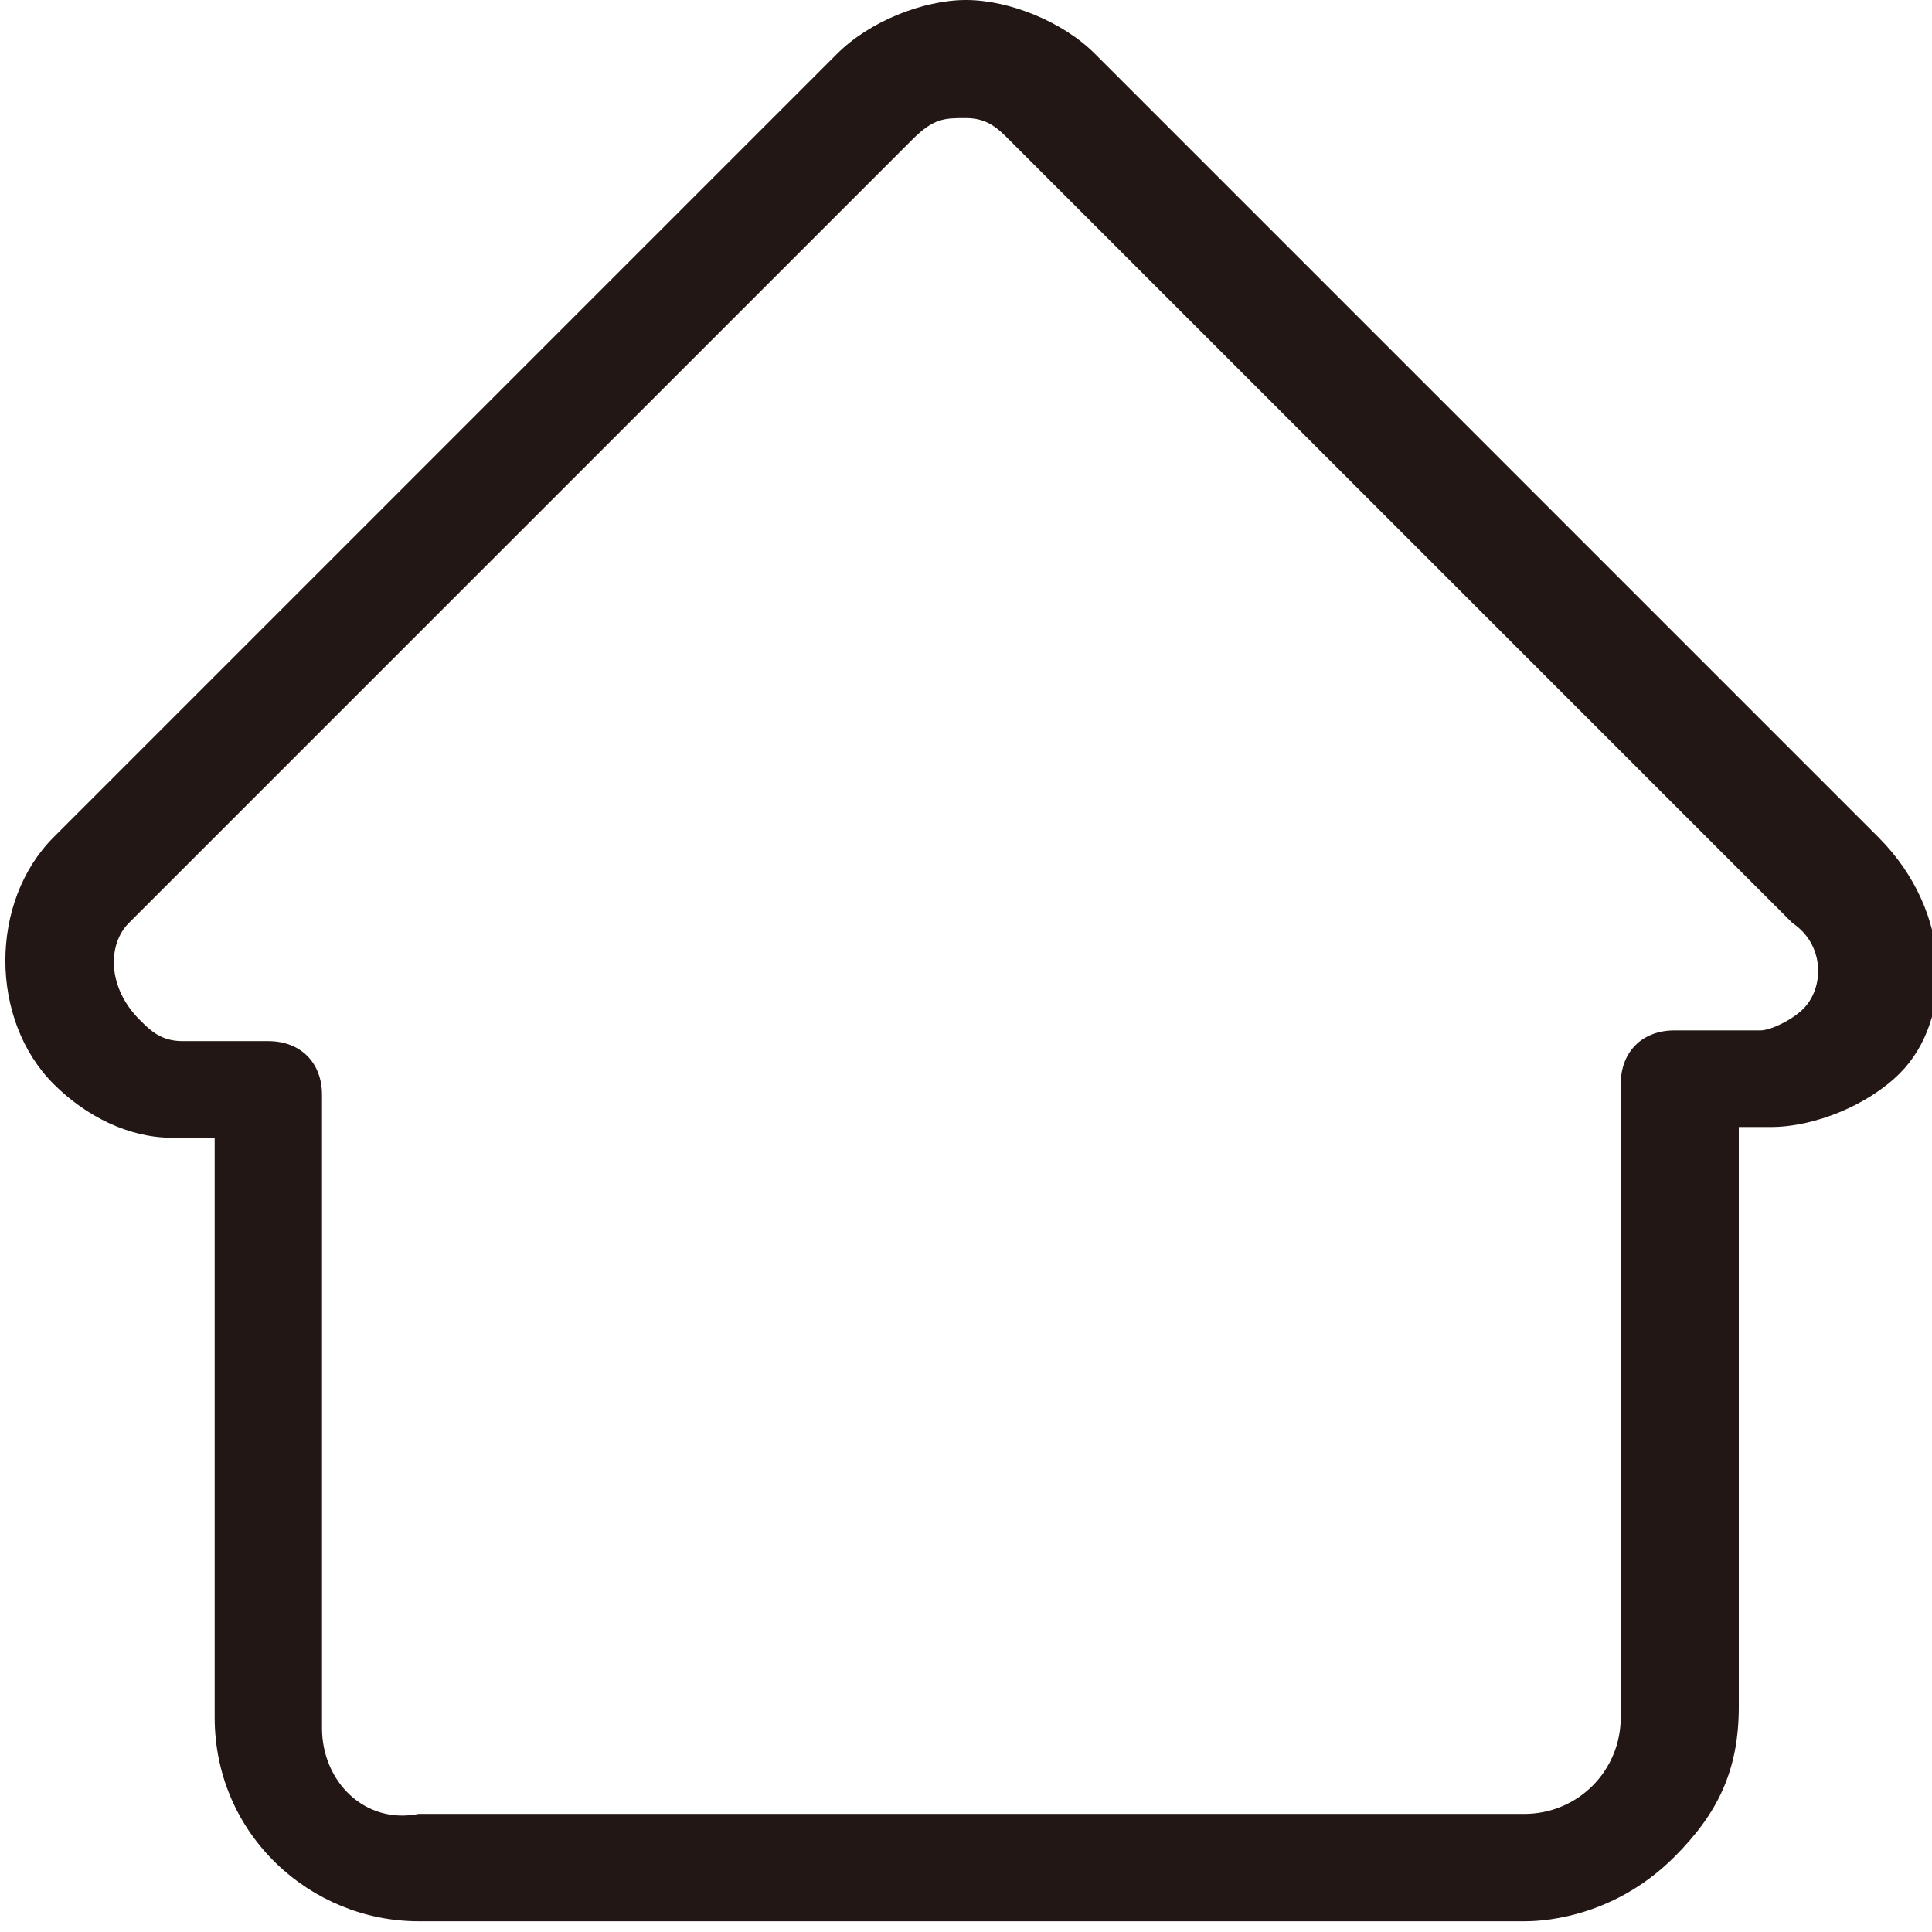 <svg xmlns="http://www.w3.org/2000/svg" xmlns:xlink="http://www.w3.org/1999/xlink" width="18" height="18" x="0" y="0" enable-background="new 0 0 18 18" version="1.1" viewBox="0 0 18 18" xml:space="preserve"><style type="text/css">.st0{fill:#221714}</style><path d="M17.5,7.8C17.5,7.8,17.5,7.8,17.5,7.8l-7.3-7.3C9.9,0.2,9.4,0,9,0C8.6,0,8.1,0.2,7.8,0.5L0.5,7.8c0,0,0,0,0,0	c-0.6,0.6-0.6,1.7,0,2.3c0.3,0.3,0.7,0.5,1.1,0.5c0,0,0,0,0.1,0h0.3v5.4c0,1.1,0.9,1.9,1.9,1.9c3.4,0,6.8,0,10.3,0	c0.1,0,0.8,0,1.4-0.6c0.4-0.4,0.6-0.8,0.6-1.4v-5.4h0.3c0.4,0,0.9-0.2,1.2-0.5C18.2,9.5,18.2,8.5,17.5,7.8z M16.8,9.4	c-0.1,0.1-0.3,0.2-0.4,0.2h-0.8c-0.3,0-0.5,0.2-0.5,0.5v5.9c0,0.5-0.4,0.9-0.9,0.9h-2.3c-1.9,0-3.7,0-5.6,0H3.9	C3.4,17,3,16.6,3,16.1v-5.9c0-0.3-0.2-0.5-0.5-0.5H1.7c0,0,0,0,0,0c-0.2,0-0.3-0.1-0.4-0.2C1,9.2,1,8.8,1.2,8.6l0,0l0,0l7.3-7.3	C8.7,1.1,8.8,1.1,9,1.1s0.3,0.1,0.4,0.2l7.3,7.3l0,0C17,8.8,17,9.2,16.8,9.4z" class="st0"/></svg>